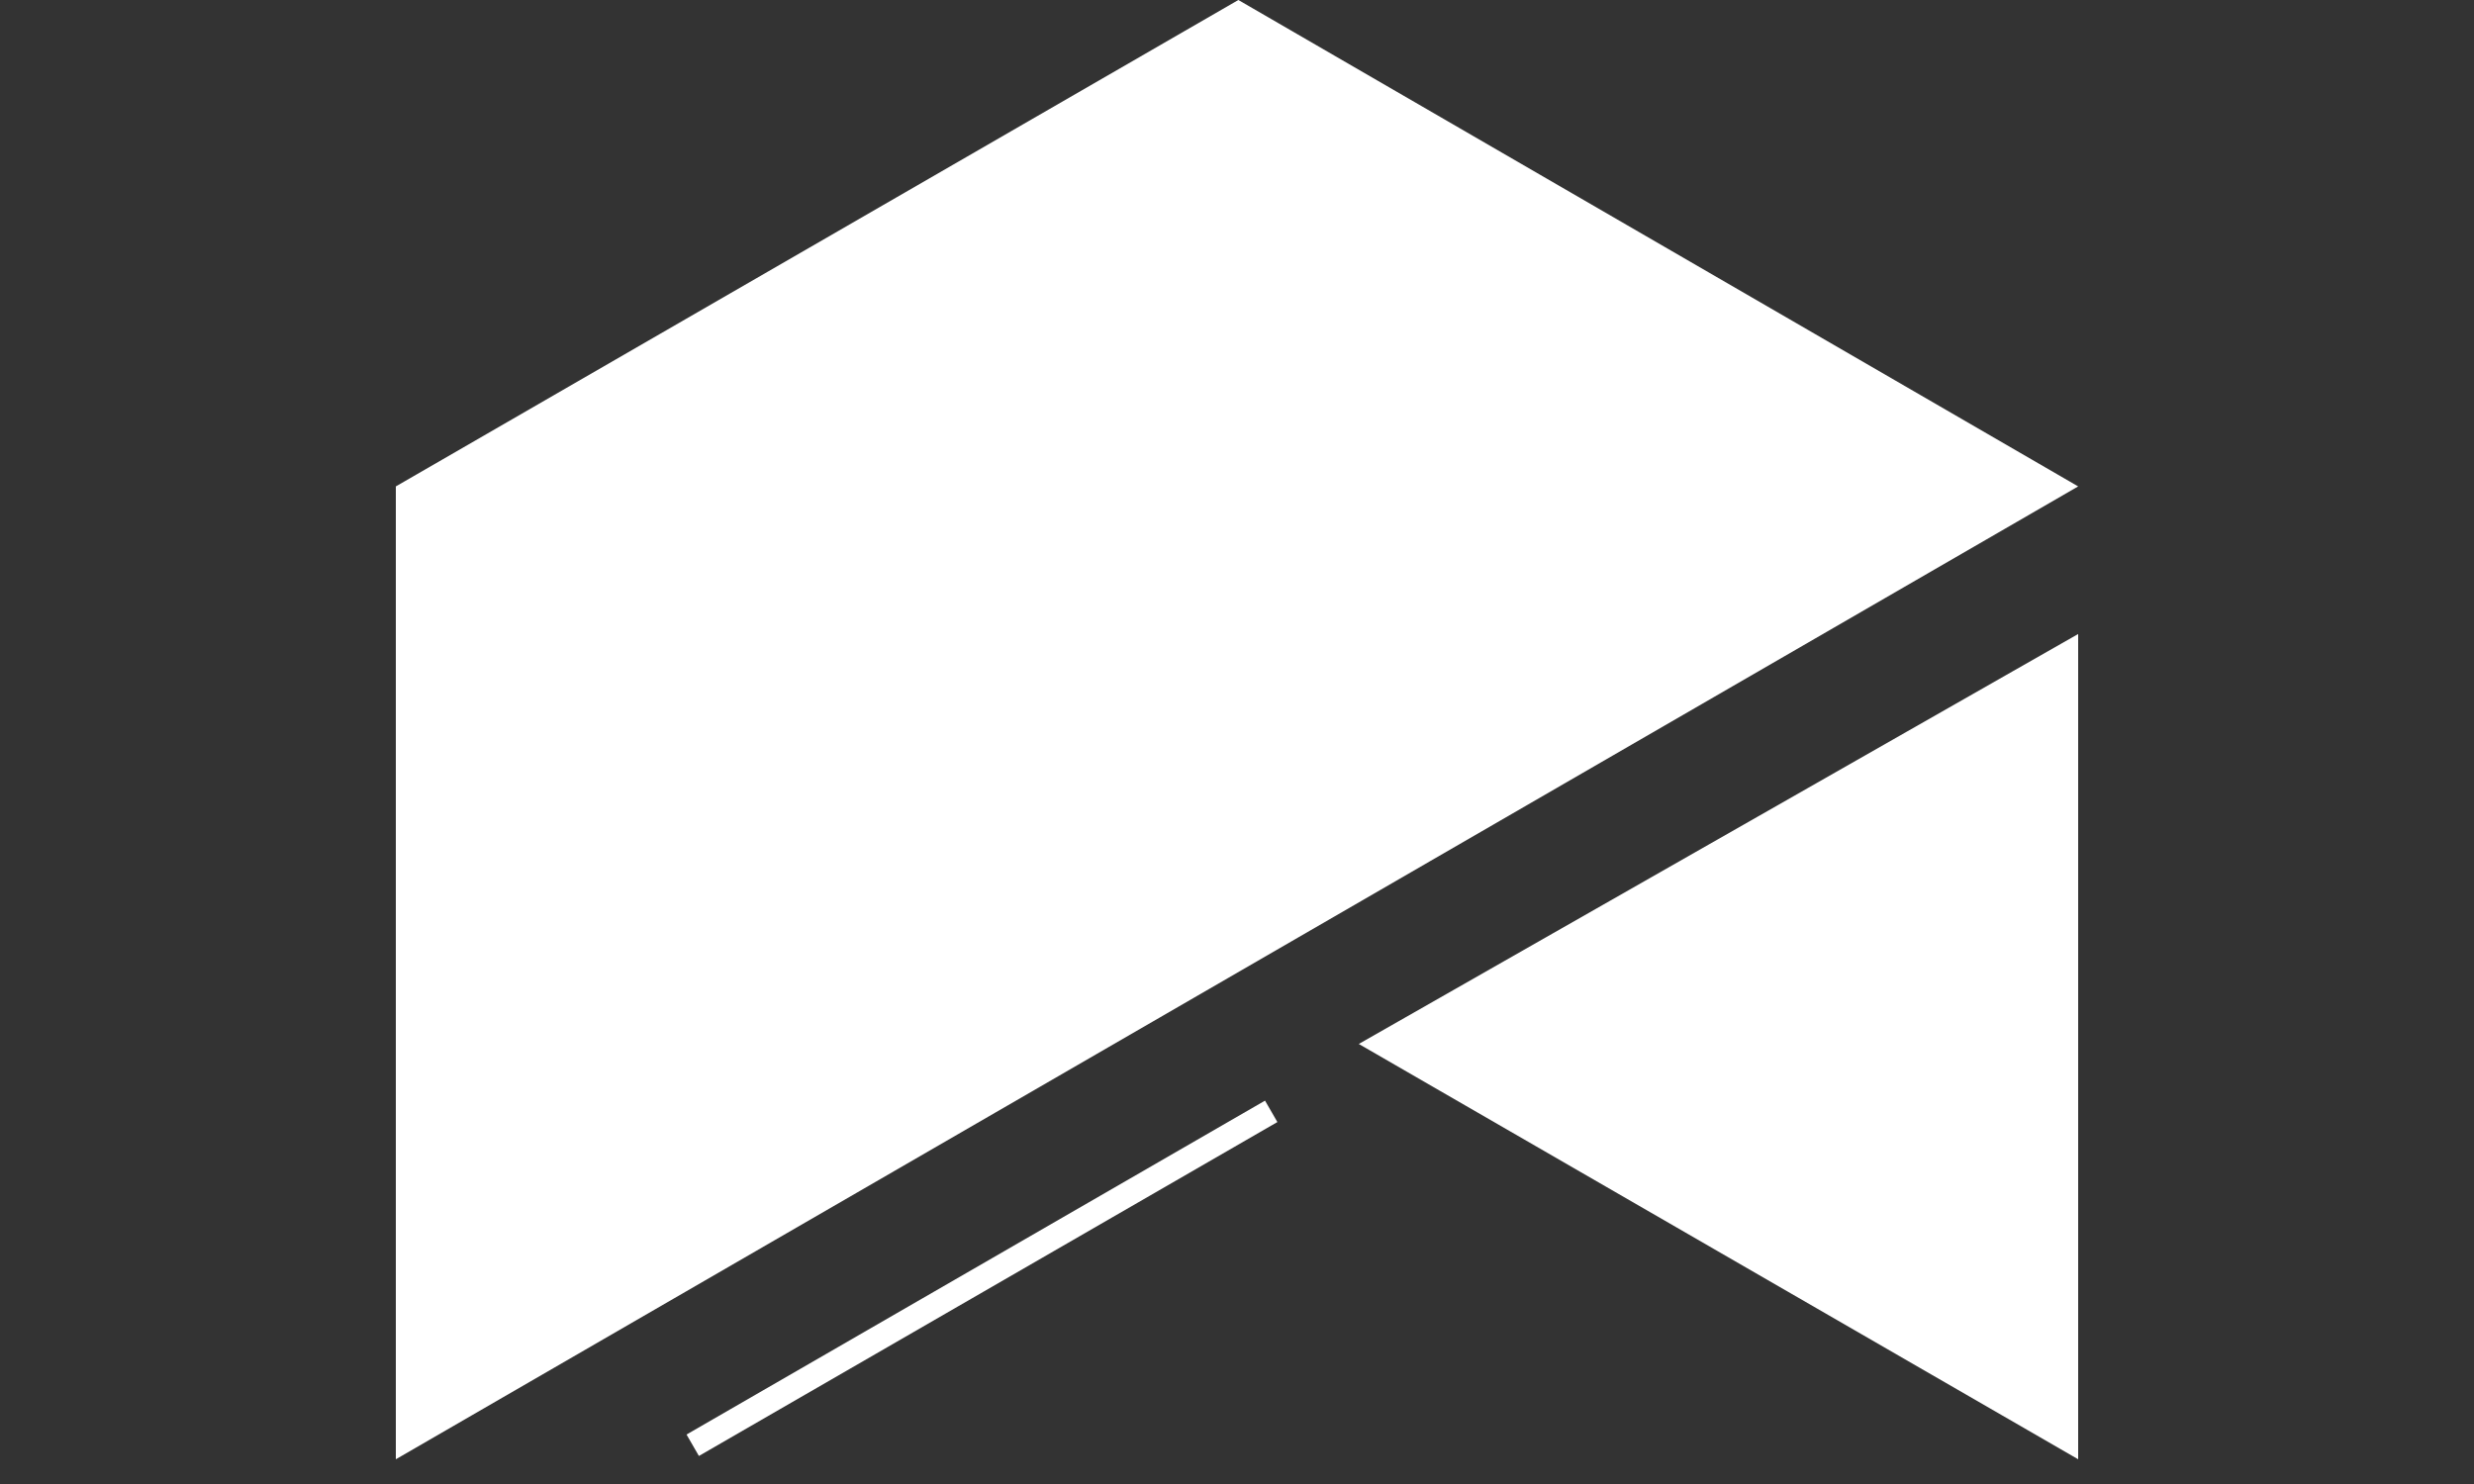 <svg width="80" height="48" viewBox="0 0 80 48" fill="none" xmlns="http://www.w3.org/2000/svg">
<rect x="0" y="0" width="80" height="48" fill="#333333" stroke="none"/>
<path d="M67.2 15.733L40.044 0L12.8 15.733V47.2L67.2 15.733Z" fill="white"/>
<path d="M67.2 47.2V20.507L43.938 33.767L67.2 47.2Z" fill="white"/>
<path fill-rule="evenodd" clip-rule="evenodd" d="M41.306 36.293L22.6 47.093L22.2 46.4L40.906 35.6L41.306 36.293Z" fill="white"/>
</svg>
